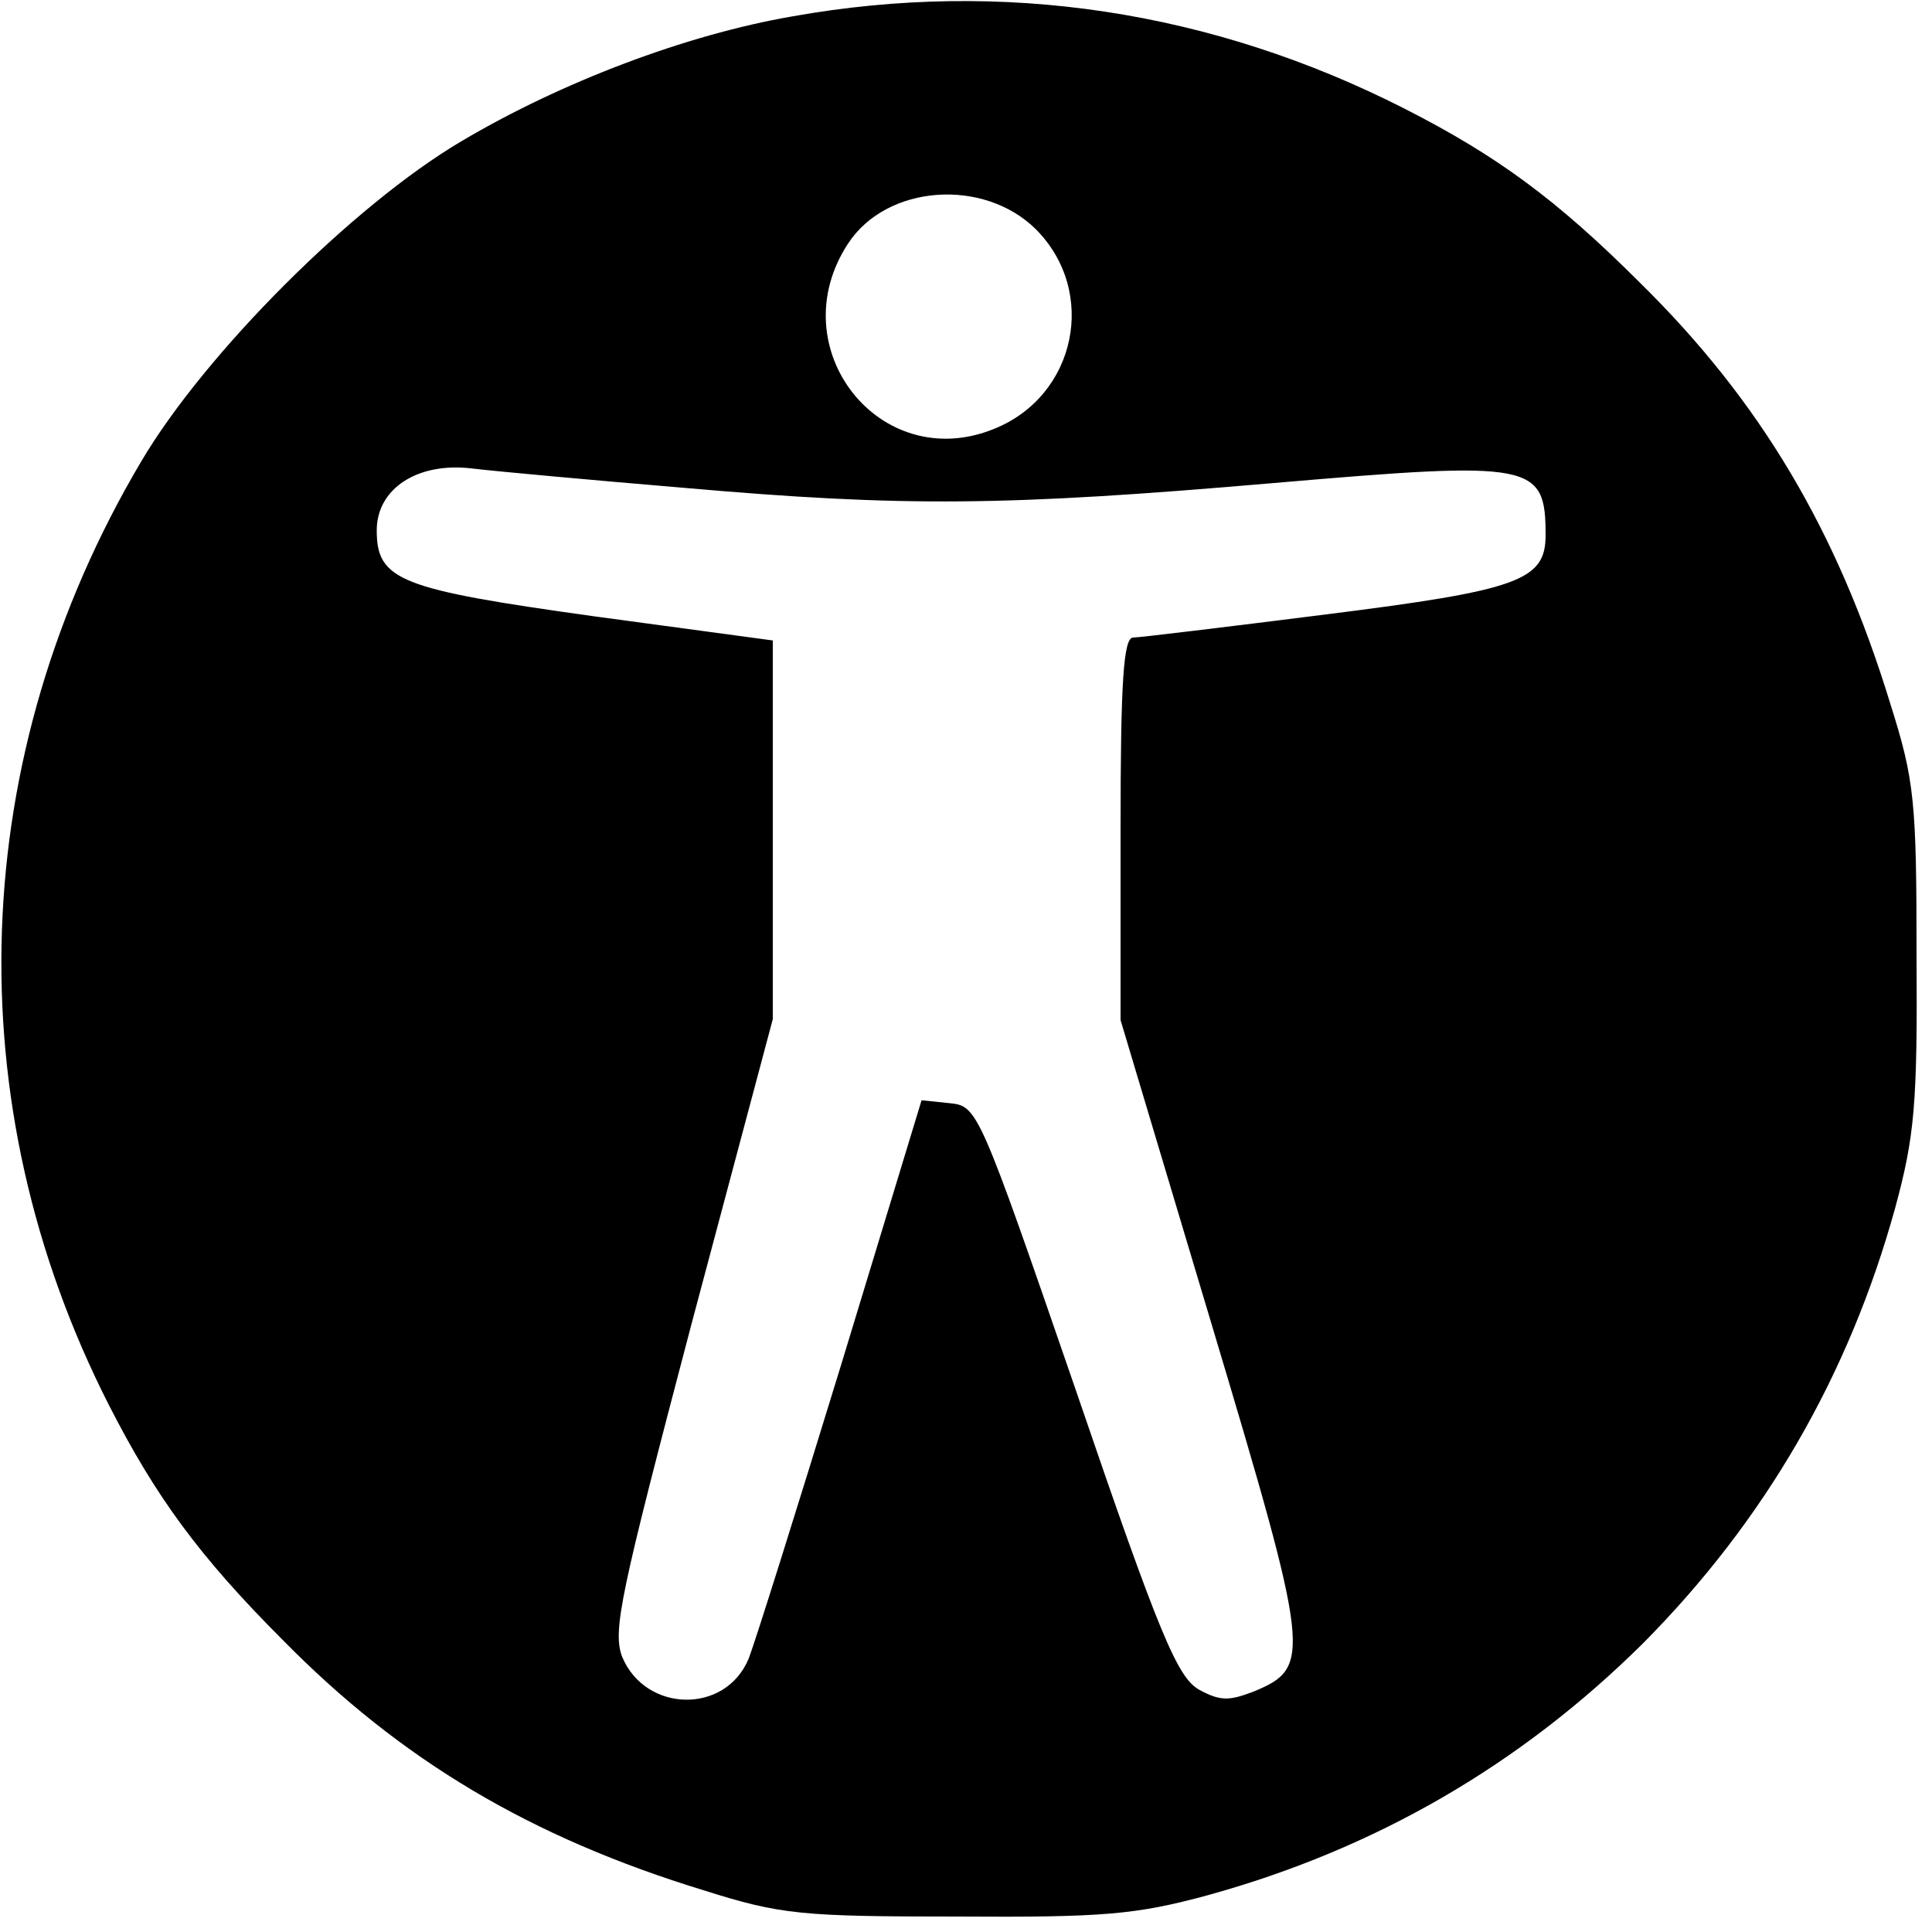 <?xml version="1.0" standalone="no"?>
<!DOCTYPE svg PUBLIC "-//W3C//DTD SVG 20010904//EN"
 "http://www.w3.org/TR/2001/REC-SVG-20010904/DTD/svg10.dtd">
<svg version="1.0" xmlns="http://www.w3.org/2000/svg"
 width="200pt" height="200pt" viewBox="0 0 200 200"
 preserveAspectRatio="xMidYMid meet">

<g transform="translate(0,200) scale(0.1,-0.1)"
fill="#000000" stroke="none">
<path d="M820 1983 c-110 -19 -239 -68 -342 -129 -112 -66 -266 -220 -332
-332 -180 -304 -193 -663 -33 -977 48 -94 93 -156 180 -243 122 -124 256 -204
436 -259 79 -25 101 -27 261 -27 153 -1 186 2 260 22 174 48 324 135 451 261
126 127 213 277 261 451 20 74 23 107 22 260 0 160 -2 182 -27 261 -55 180
-135 314 -259 436 -87 87 -149 132 -243 180 -200 102 -417 135 -635 96z m252
-220 c65 -65 42 -173 -43 -207 -118 -48 -222 84 -151 192 40 61 140 68 194 15z
m-364 -268 c228 -20 333 -19 611 5 268 23 281 21 281 -54 0 -47 -28 -57 -227
-82 -103 -13 -194 -24 -200 -24 -10 0 -13 -46 -13 -198 l0 -198 94 -314 c103
-344 104 -356 44 -381 -26 -10 -35 -10 -57 2 -22 13 -40 54 -127 309 -101 293
-102 295 -131 298 l-29 3 -83 -273 c-46 -150 -89 -287 -96 -305 -24 -58 -107
-56 -131 2 -10 27 -2 64 72 345 l84 315 0 196 0 196 -185 25 c-201 28 -225 37
-225 89 0 43 42 71 99 64 25 -3 124 -12 219 -20z"/>
</g>
</svg>
